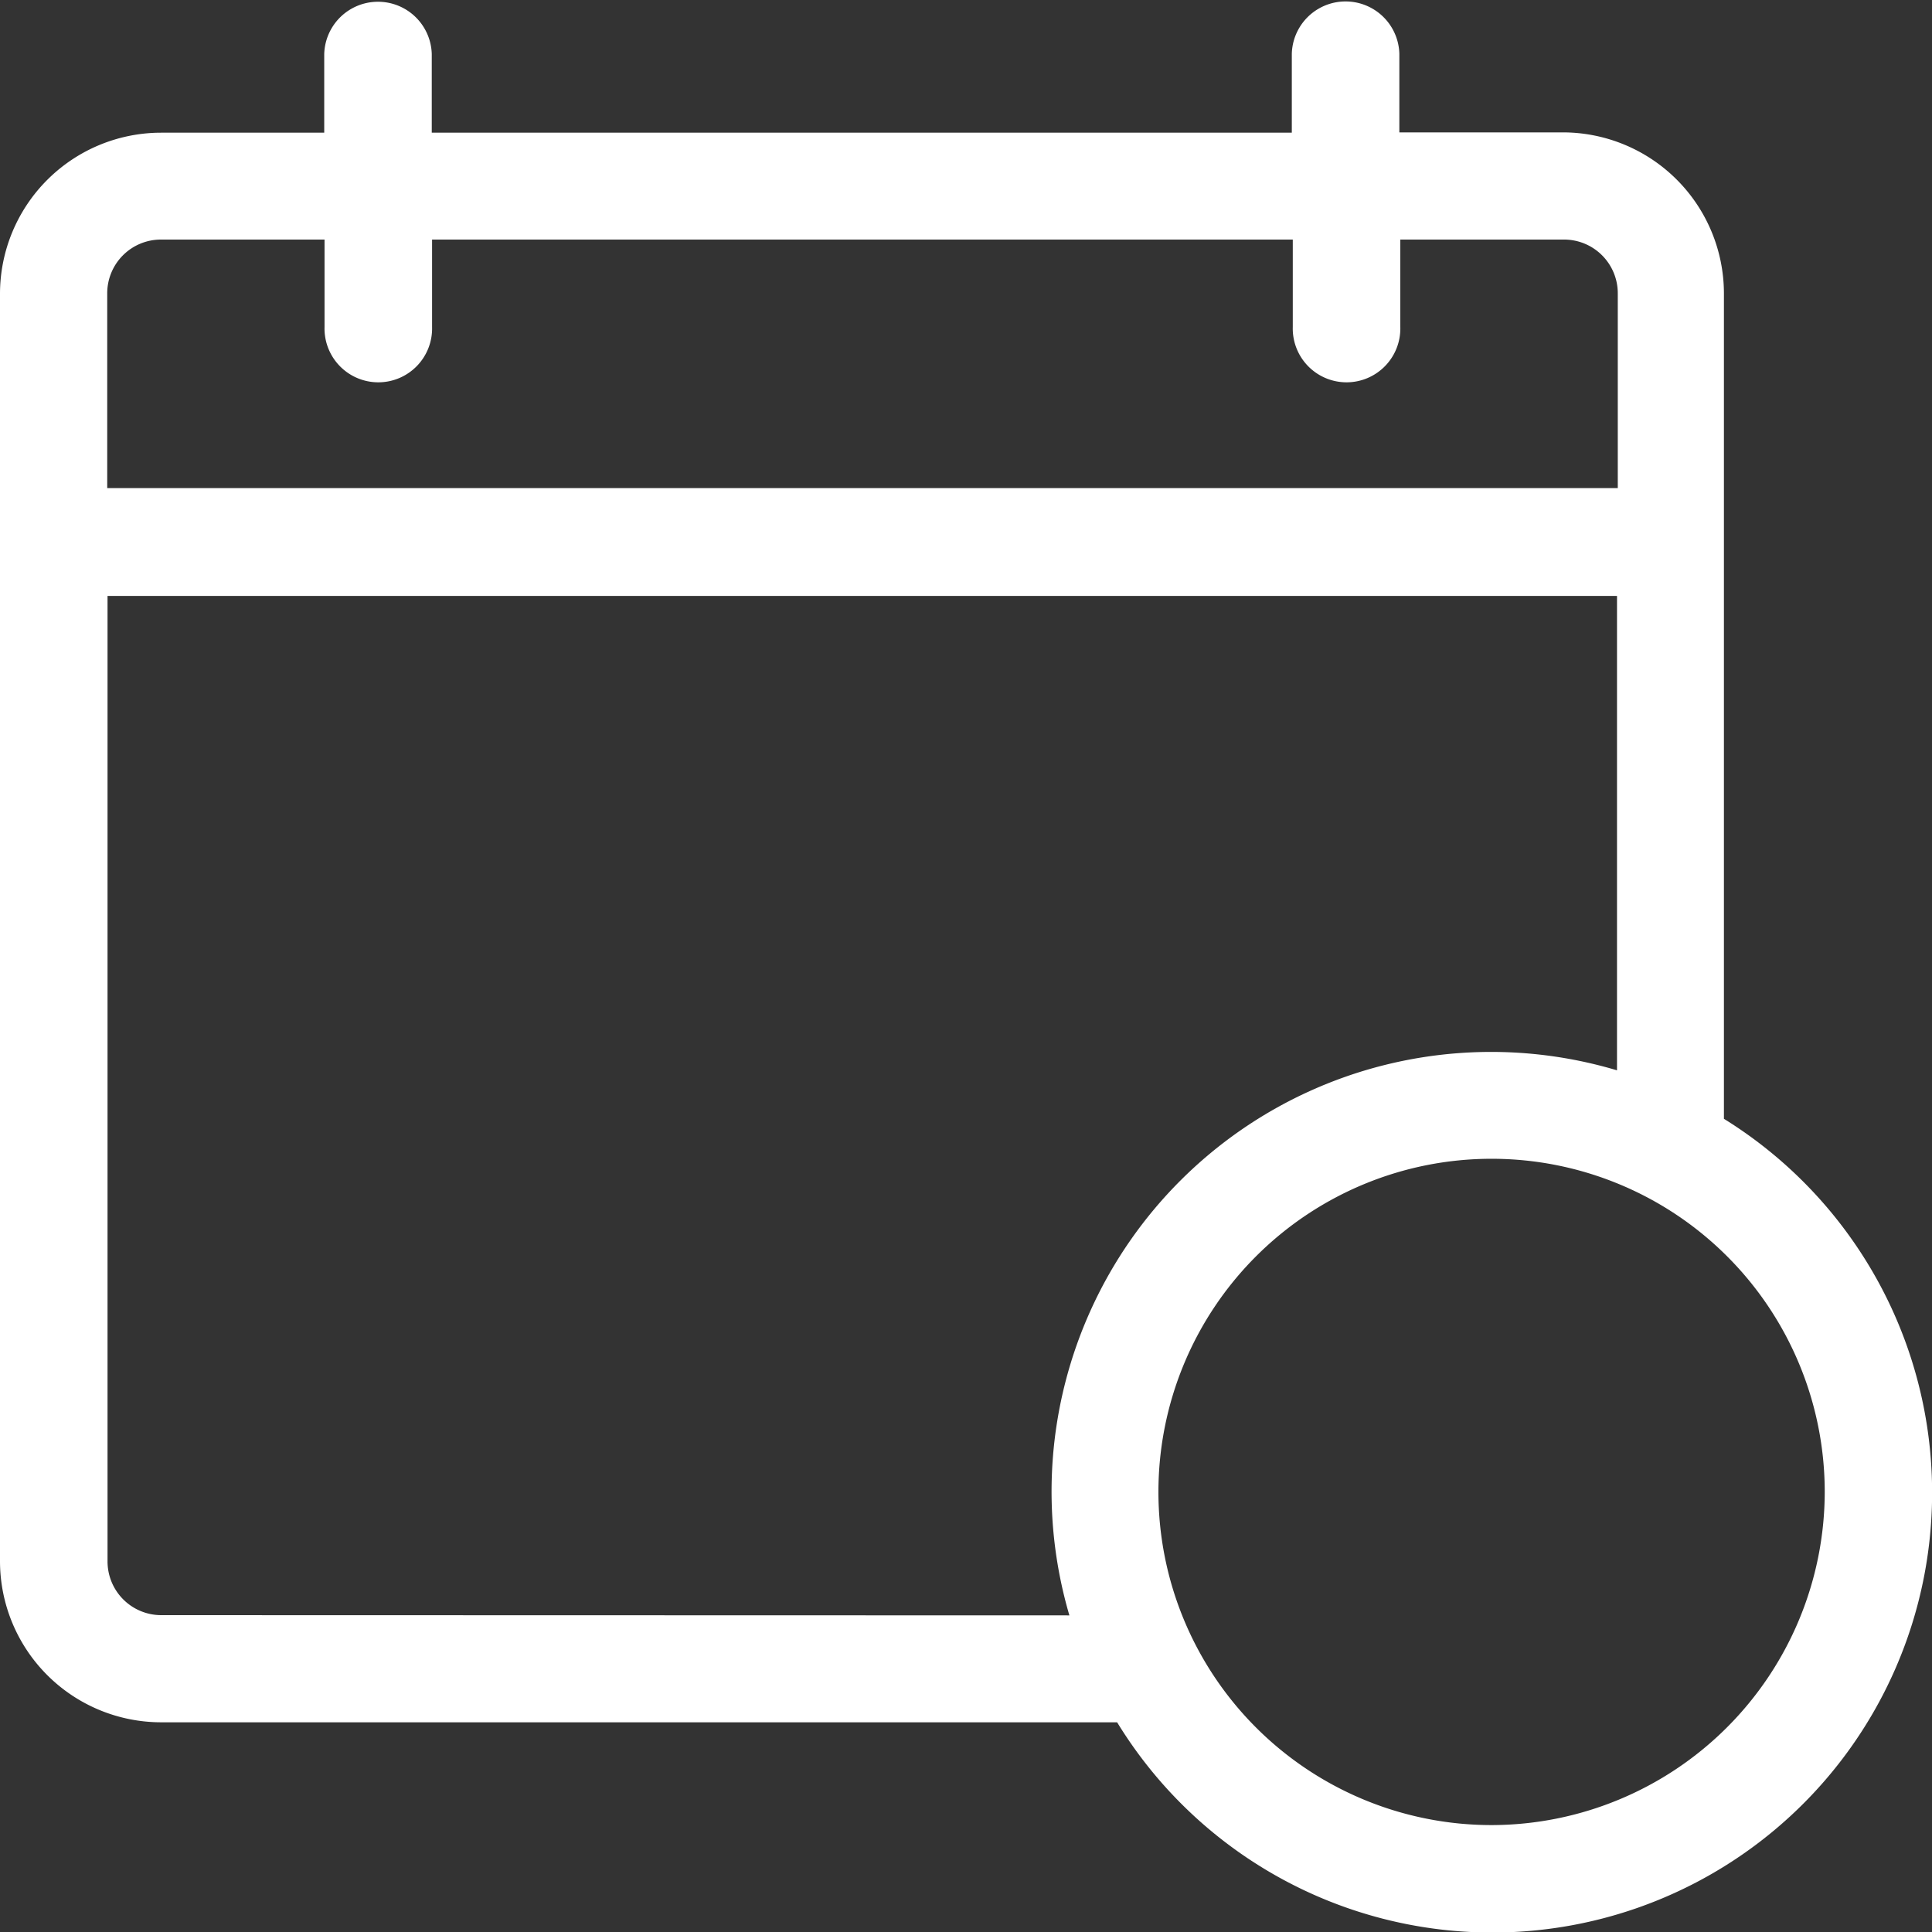 <svg xmlns="http://www.w3.org/2000/svg" width="50" height="50.008" viewBox="0 0 50 50.008">
  <rect x="0" y="0" width="50" height="50.008" fill="#333333" stroke="none"/>
  <path id="Path_133" data-name="Path 133" d="M44.647,28.953V7.592A4.172,4.172,0,0,0,40.48,3.426H36.247V1.392a1.392,1.392,0,0,0-2.783,0V3.434H11.206V1.4a1.392,1.392,0,0,0-2.783,0V3.434H4.2A4.172,4.172,0,0,0,.032,7.6V40.407A4.172,4.172,0,0,0,4.2,44.573H28.943a11.383,11.383,0,1,0,15.7-15.621ZM2.807,7.592A1.39,1.39,0,0,1,4.2,6.2H8.431V8.465a1.392,1.392,0,1,0,2.783,0V6.2H33.489V8.465a1.392,1.392,0,1,0,2.783,0V6.2H40.5A1.39,1.39,0,0,1,41.9,7.592v5.04H2.807Zm24.9,34.214L4.207,41.8a1.39,1.39,0,0,1-1.392-1.392V15.423H41.88V27.7A11.376,11.376,0,0,0,27.708,41.807Zm10.927,5.427a8.622,8.622,0,1,1,8.622-8.622A8.635,8.635,0,0,1,38.635,47.233Z" transform="translate(-0.032 0)" fill="#fff"/>
</svg>
